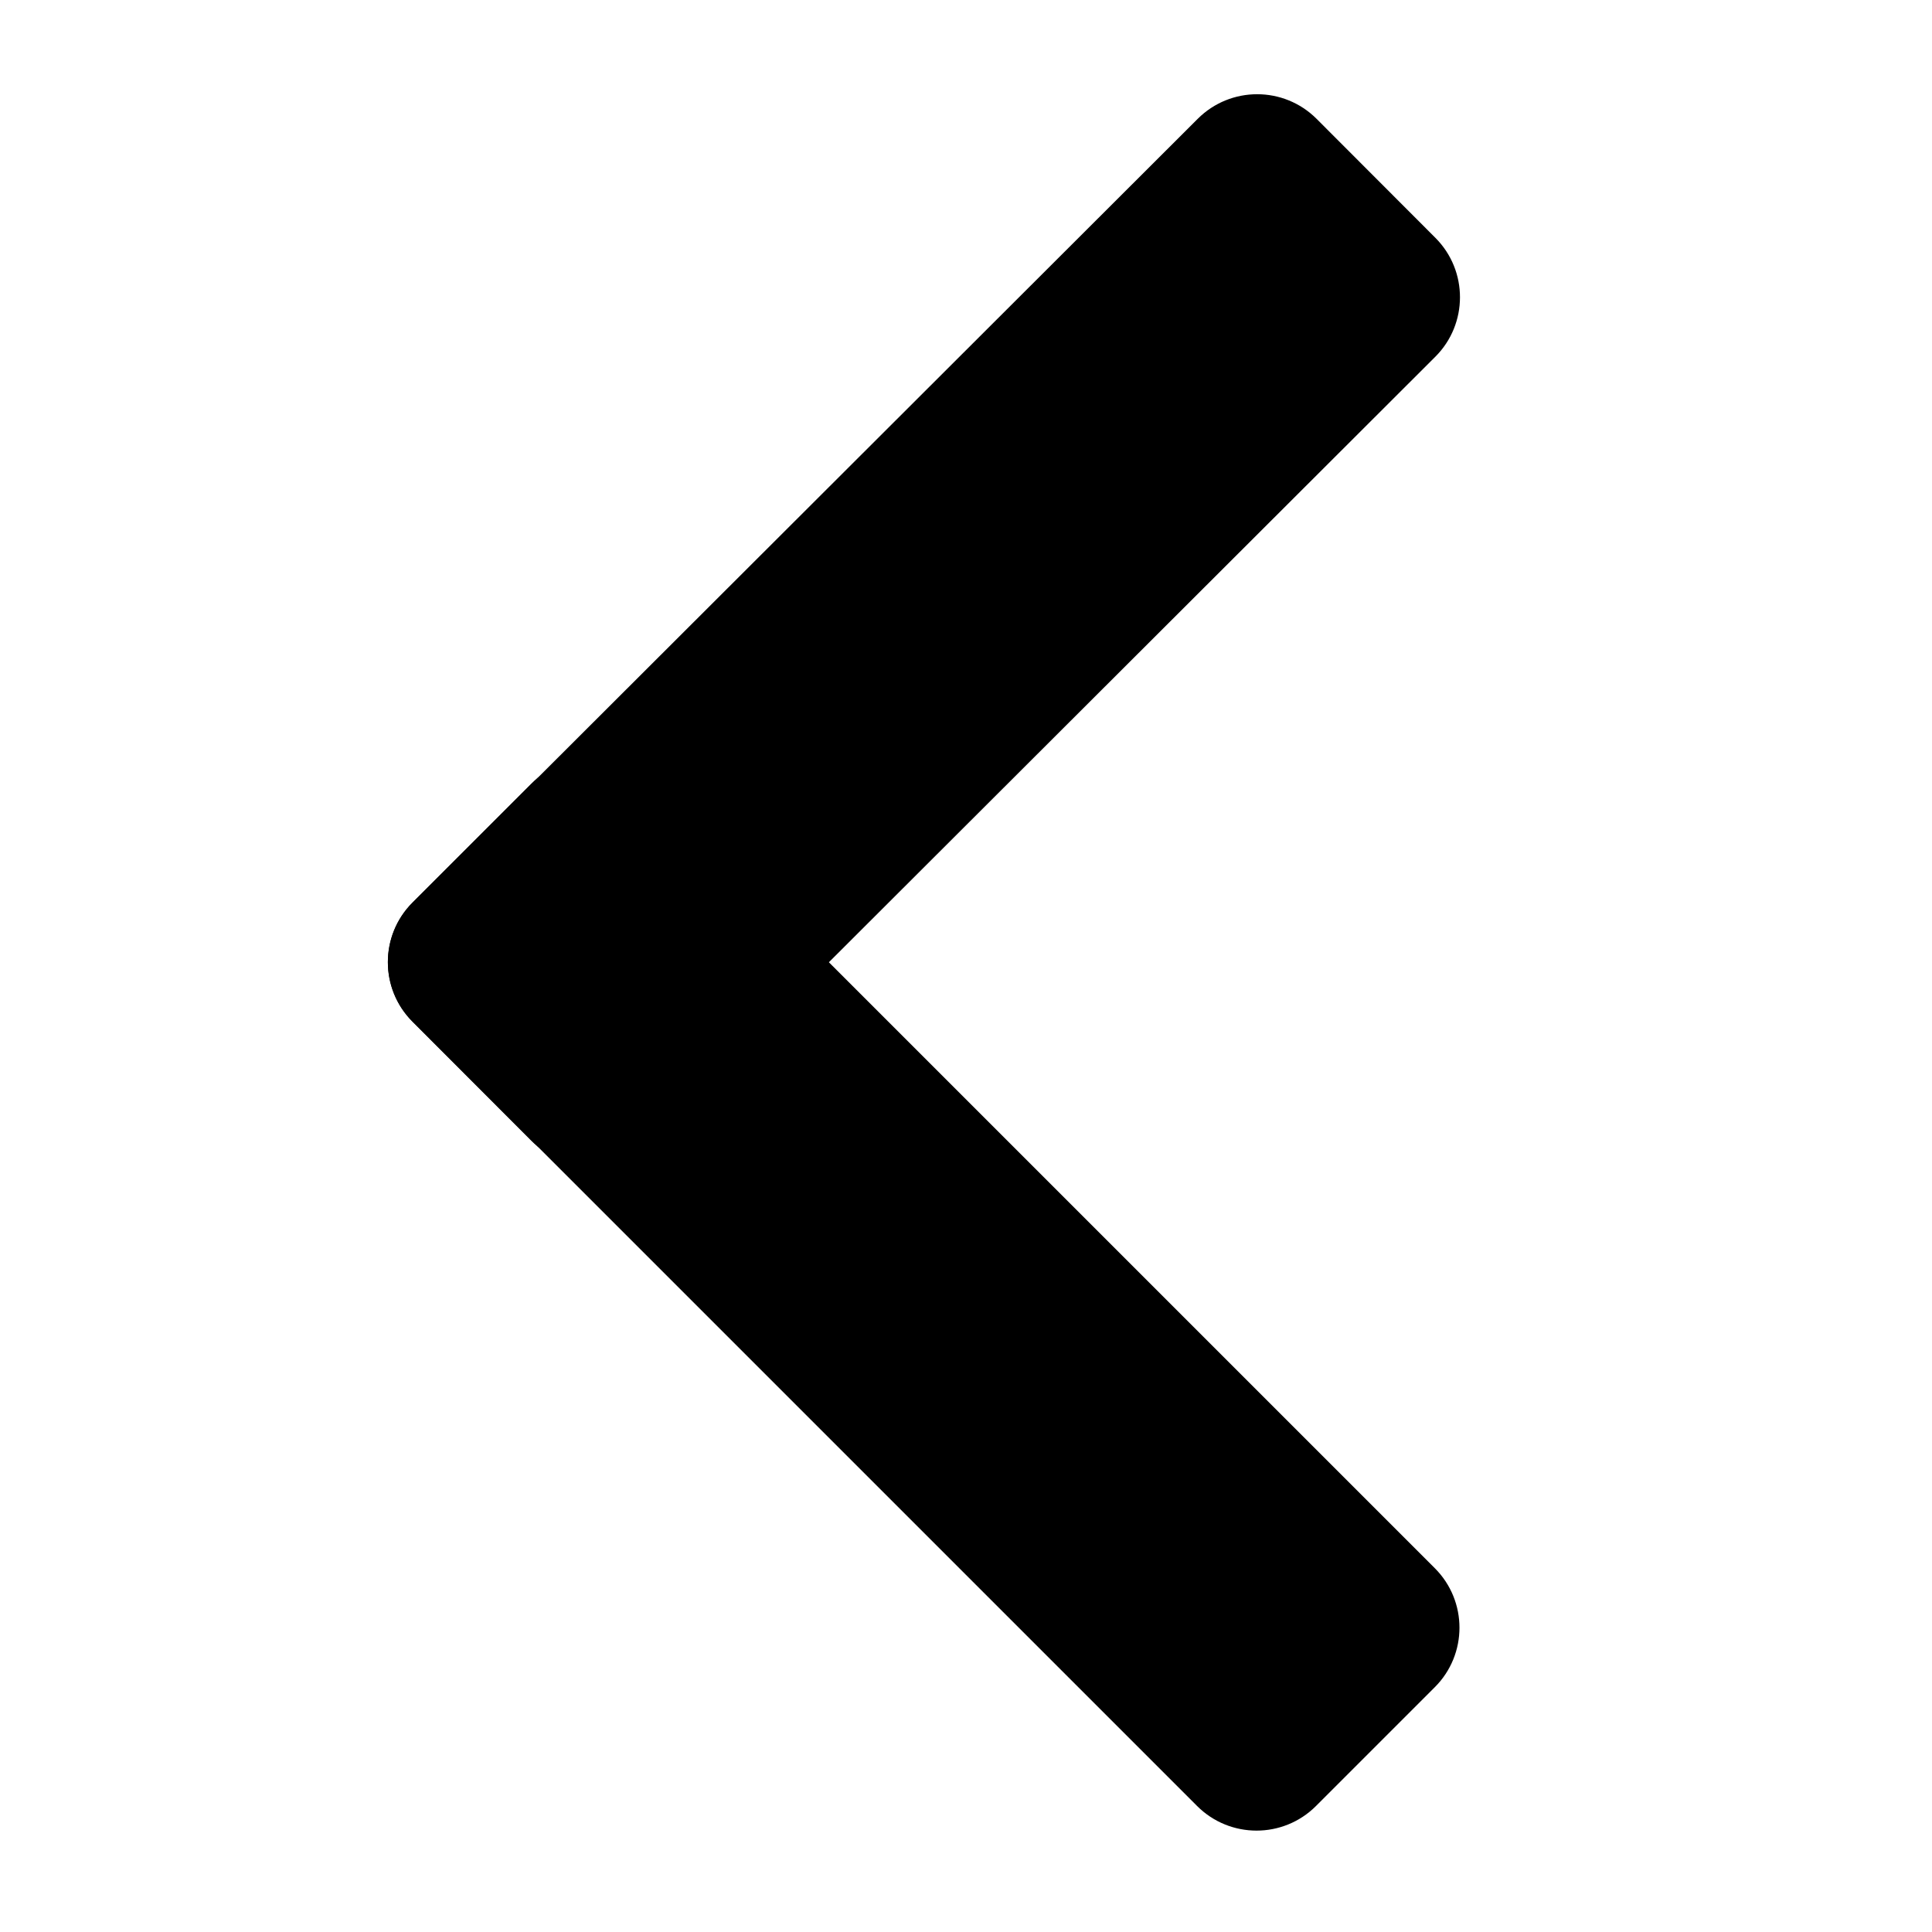 <?xml version="1.0" encoding="UTF-8" standalone="no"?><!DOCTYPE svg PUBLIC "-//W3C//DTD SVG 1.1//EN" "http://www.w3.org/Graphics/SVG/1.1/DTD/svg11.dtd"><svg width="100%" height="100%" viewBox="0 0 600 600" version="1.1" xmlns="http://www.w3.org/2000/svg" xmlns:xlink="http://www.w3.org/1999/xlink" xml:space="preserve" xmlns:serif="http://www.serif.com/" style="fill-rule:evenodd;clip-rule:evenodd;stroke-linejoin:round;stroke-miterlimit:2;"><g><path d="M445.754,110.787c10.196,-10.181 10.209,-26.724 0.028,-36.92l-36.891,-36.948c-10.181,-10.196 -26.724,-10.209 -36.92,-0.028l-243.857,243.484c-10.196,10.18 -10.209,26.724 -0.028,36.92l36.891,36.948c10.181,10.196 26.724,10.208 36.92,0.028l243.857,-243.484Z"/><path d="M201.939,243.362c-10.188,-10.188 -26.731,-10.188 -36.92,0l-36.919,36.92c-10.189,10.188 -10.189,26.731 0,36.92l243.67,243.67c10.189,10.189 26.732,10.189 36.92,0l36.92,-36.92c10.188,-10.188 10.188,-26.731 0,-36.919l-243.671,-243.671Z"/></g></svg>